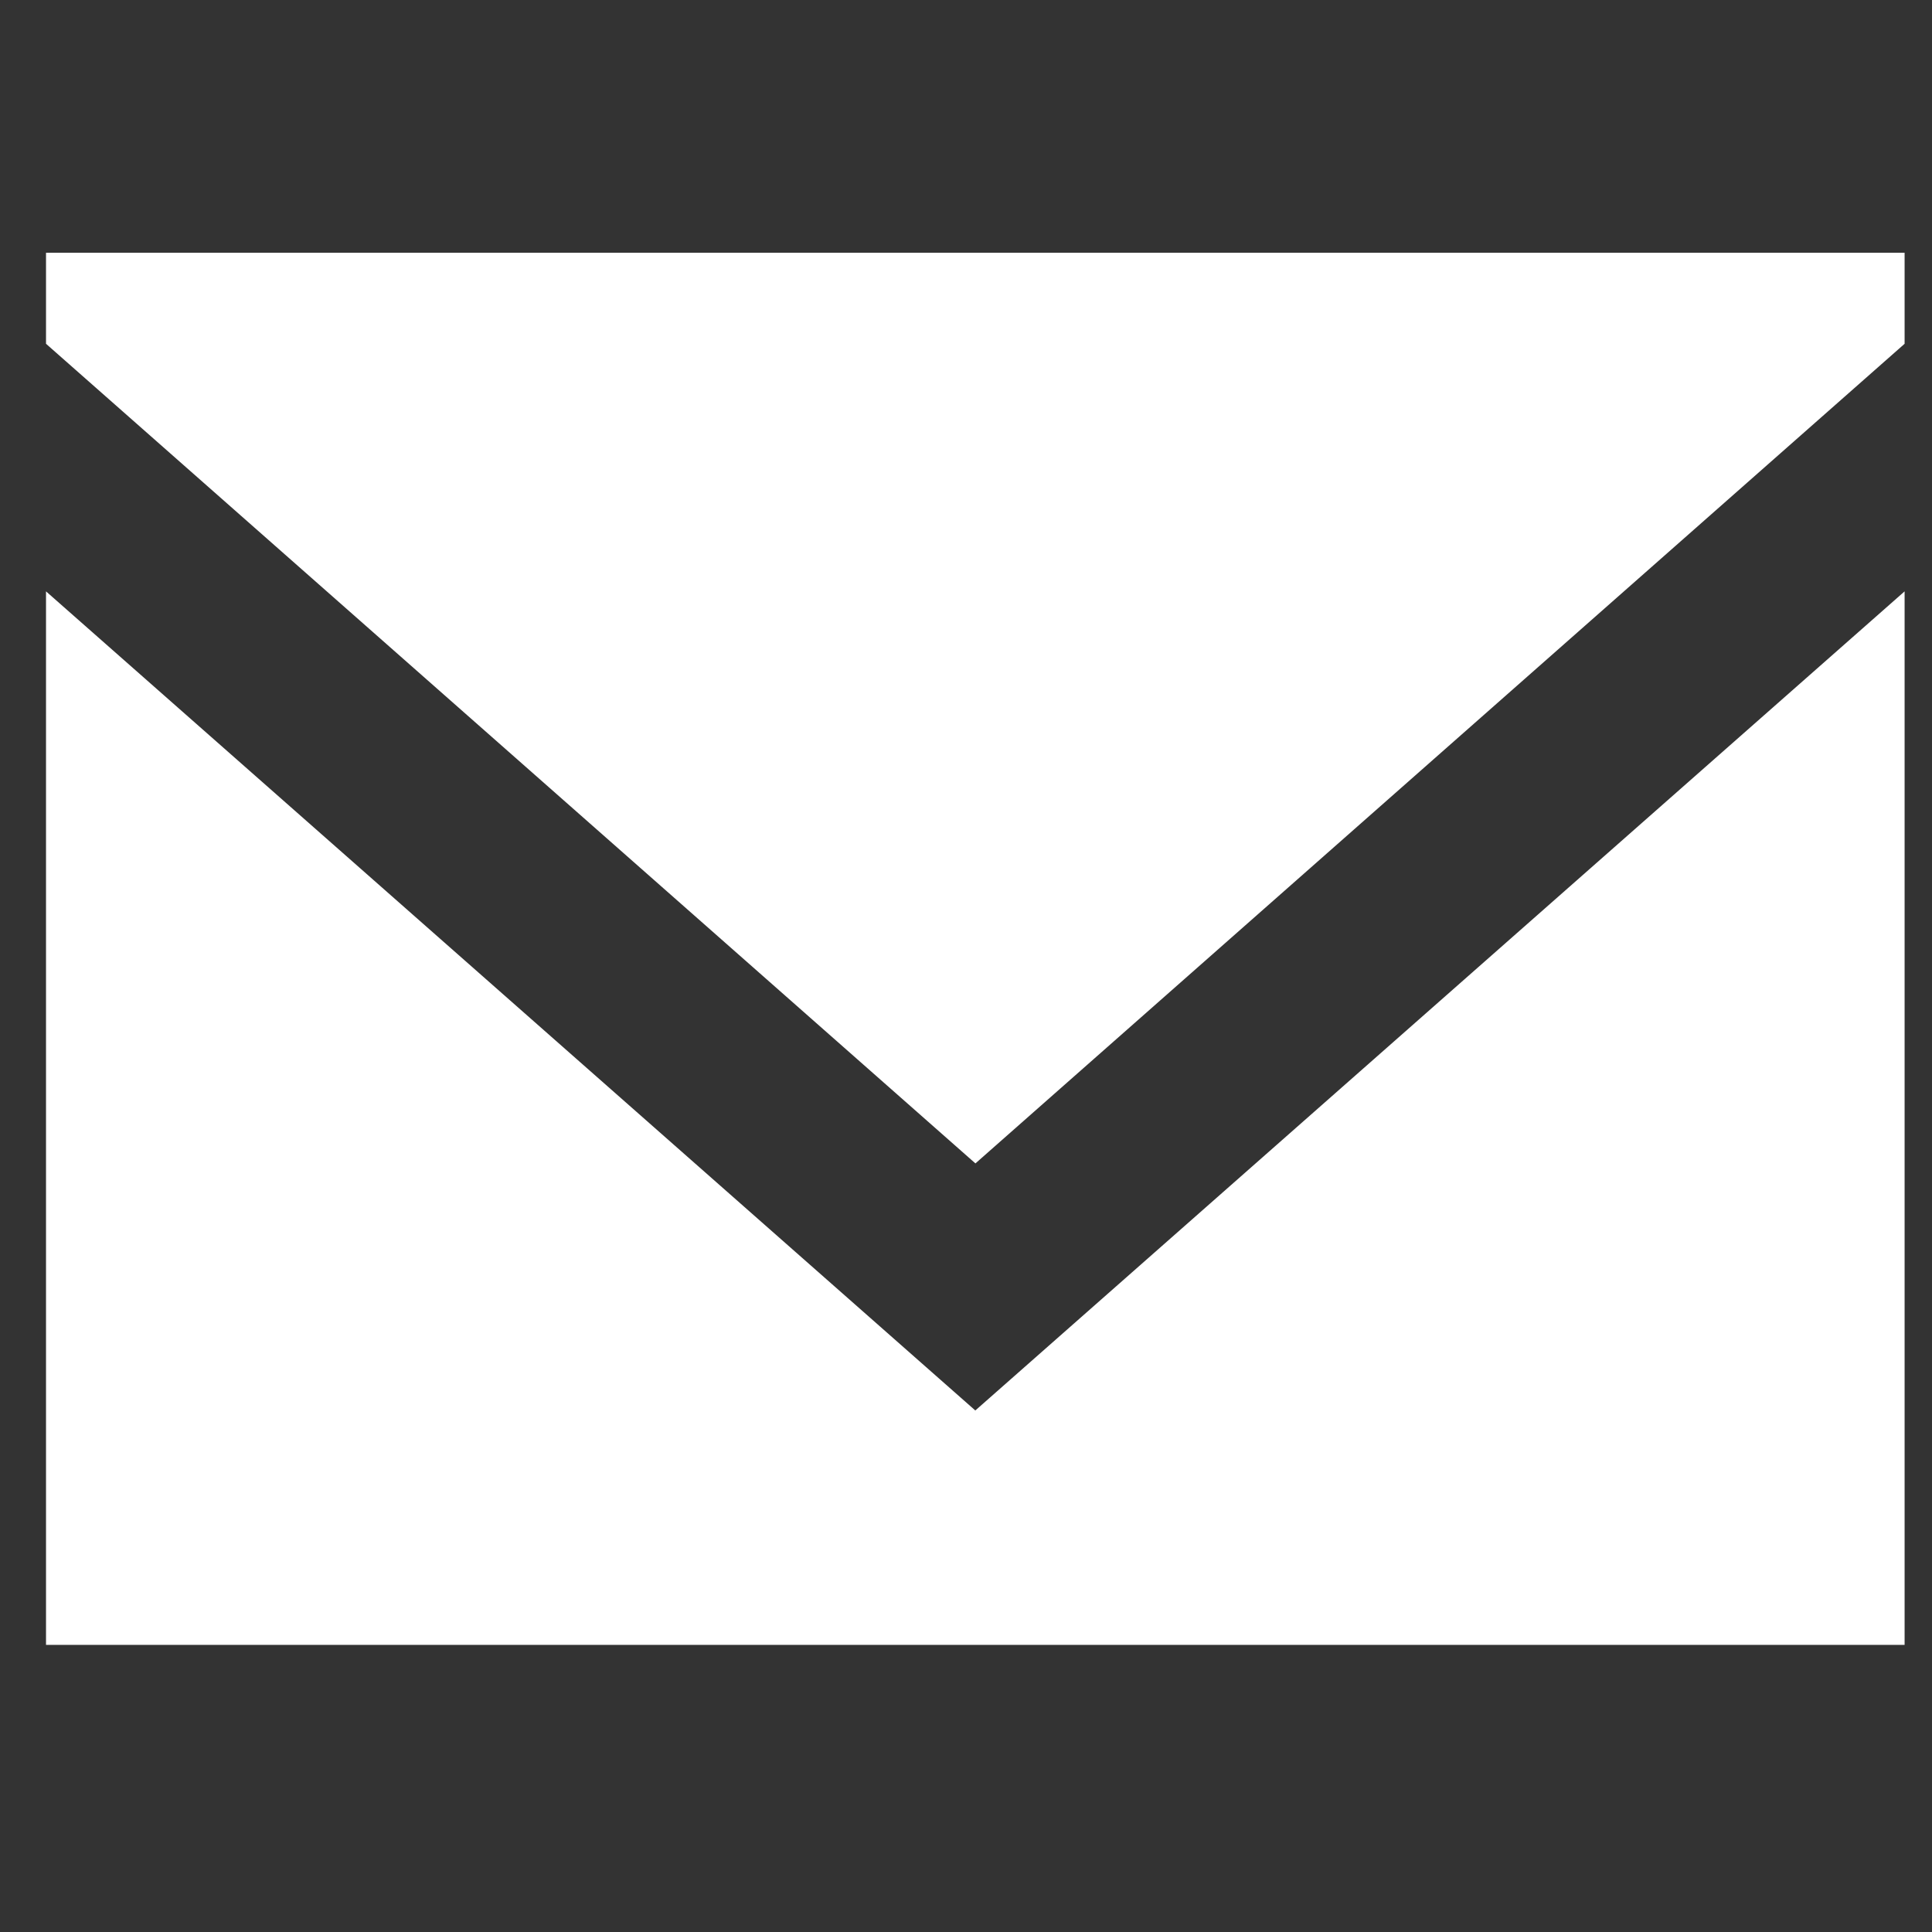 <svg width="33" height="33" viewBox="0 0 33 33" fill="none" xmlns="http://www.w3.org/2000/svg">
<rect x="0" y="0" width="33" height="33" fill="#333333" stroke="none"/>
<g clip-path="url(#clip0_17_165)">
<path fill-rule="evenodd" clip-rule="evenodd" d="M16.659 24.092L0.786 10.101V28.096H32.532V10.101L16.659 24.092ZM16.661 19.872L0.786 5.872V4.317H32.532V5.872L16.661 19.872Z" fill="white"/>
</g>
<defs>
<clipPath id="clip0_17_165">
<rect width="31.745" height="31.706" fill="white" transform="translate(0.786 0.353)"/>
</clipPath>
</defs>
</svg>
